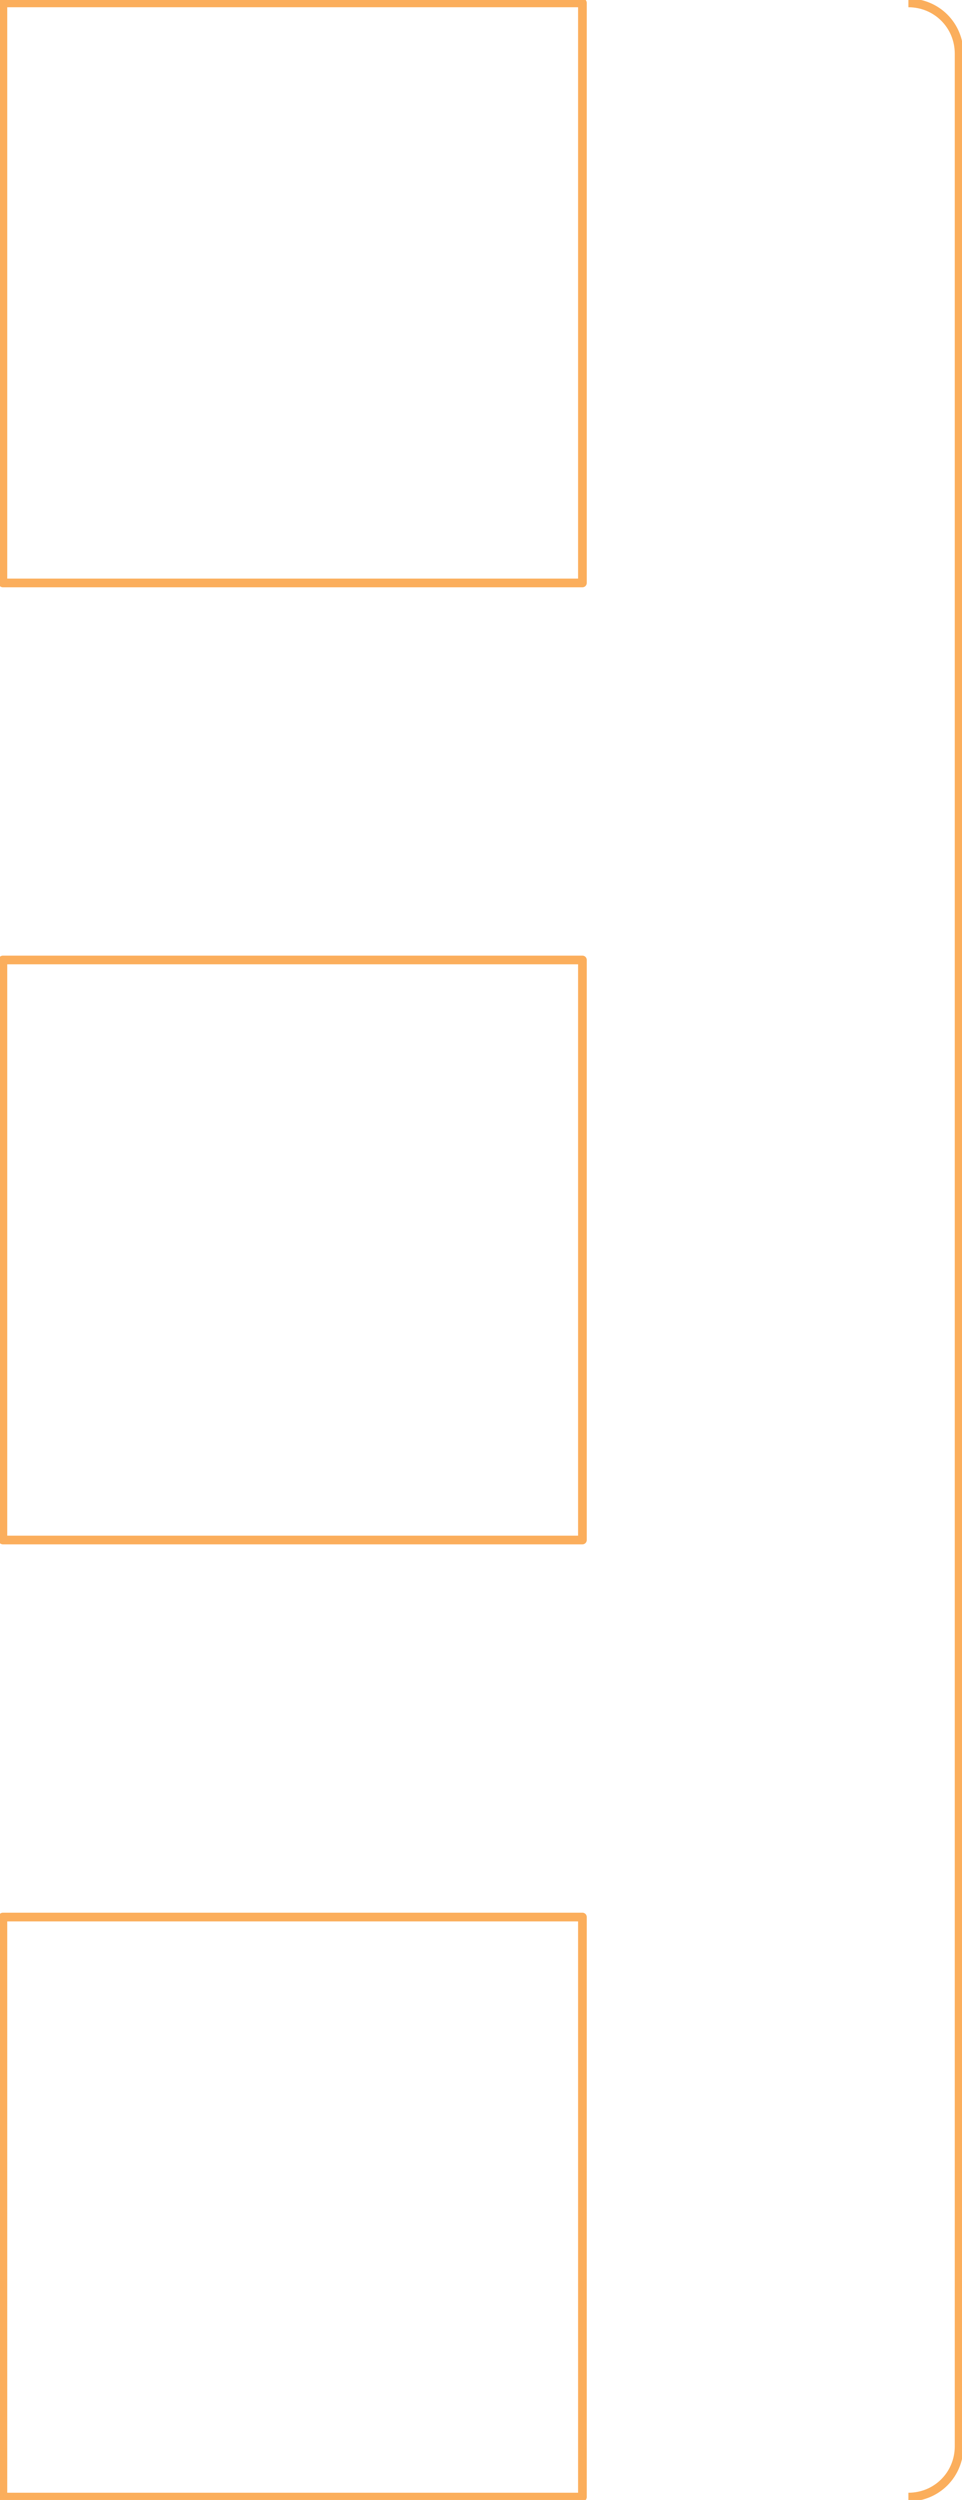 <?xml version="1.0" encoding="utf-8"?>
<!-- Generator: Adobe Illustrator 25.4.1, SVG Export Plug-In . SVG Version: 6.00 Build 0)  -->
<svg version="1.1" id="Layer_1" xmlns="http://www.w3.org/2000/svg" xmlns:xlink="http://www.w3.org/1999/xlink" x="0px" y="0px"
	 viewBox="0 0 132.8 344.8" style="enable-background:new 0 0 132.8 344.8;" xml:space="preserve">
<style type="text/css">
	.st0{fill:none;stroke:#FBAE5C;stroke-width:1.2;stroke-linejoin:round;}
</style>
<g id="Layer_2_00000093897047251189108220000003735941212772726449_">
	<g id="Stroke">
		<rect x="0.4" y="0.4" class="st0" width="80" height="80"/>
		<rect x="0.4" y="132.4" class="st0" width="80" height="80"/>
		<rect x="0.4" y="264.4" class="st0" width="80" height="80"/>
		<path class="st0" d="M125.4,0.4L125.4,0.4c3.9,0,7,3.1,7,7v330c0,3.9-3.1,7-7,7l0,0"/>
	</g>
</g>
</svg>
